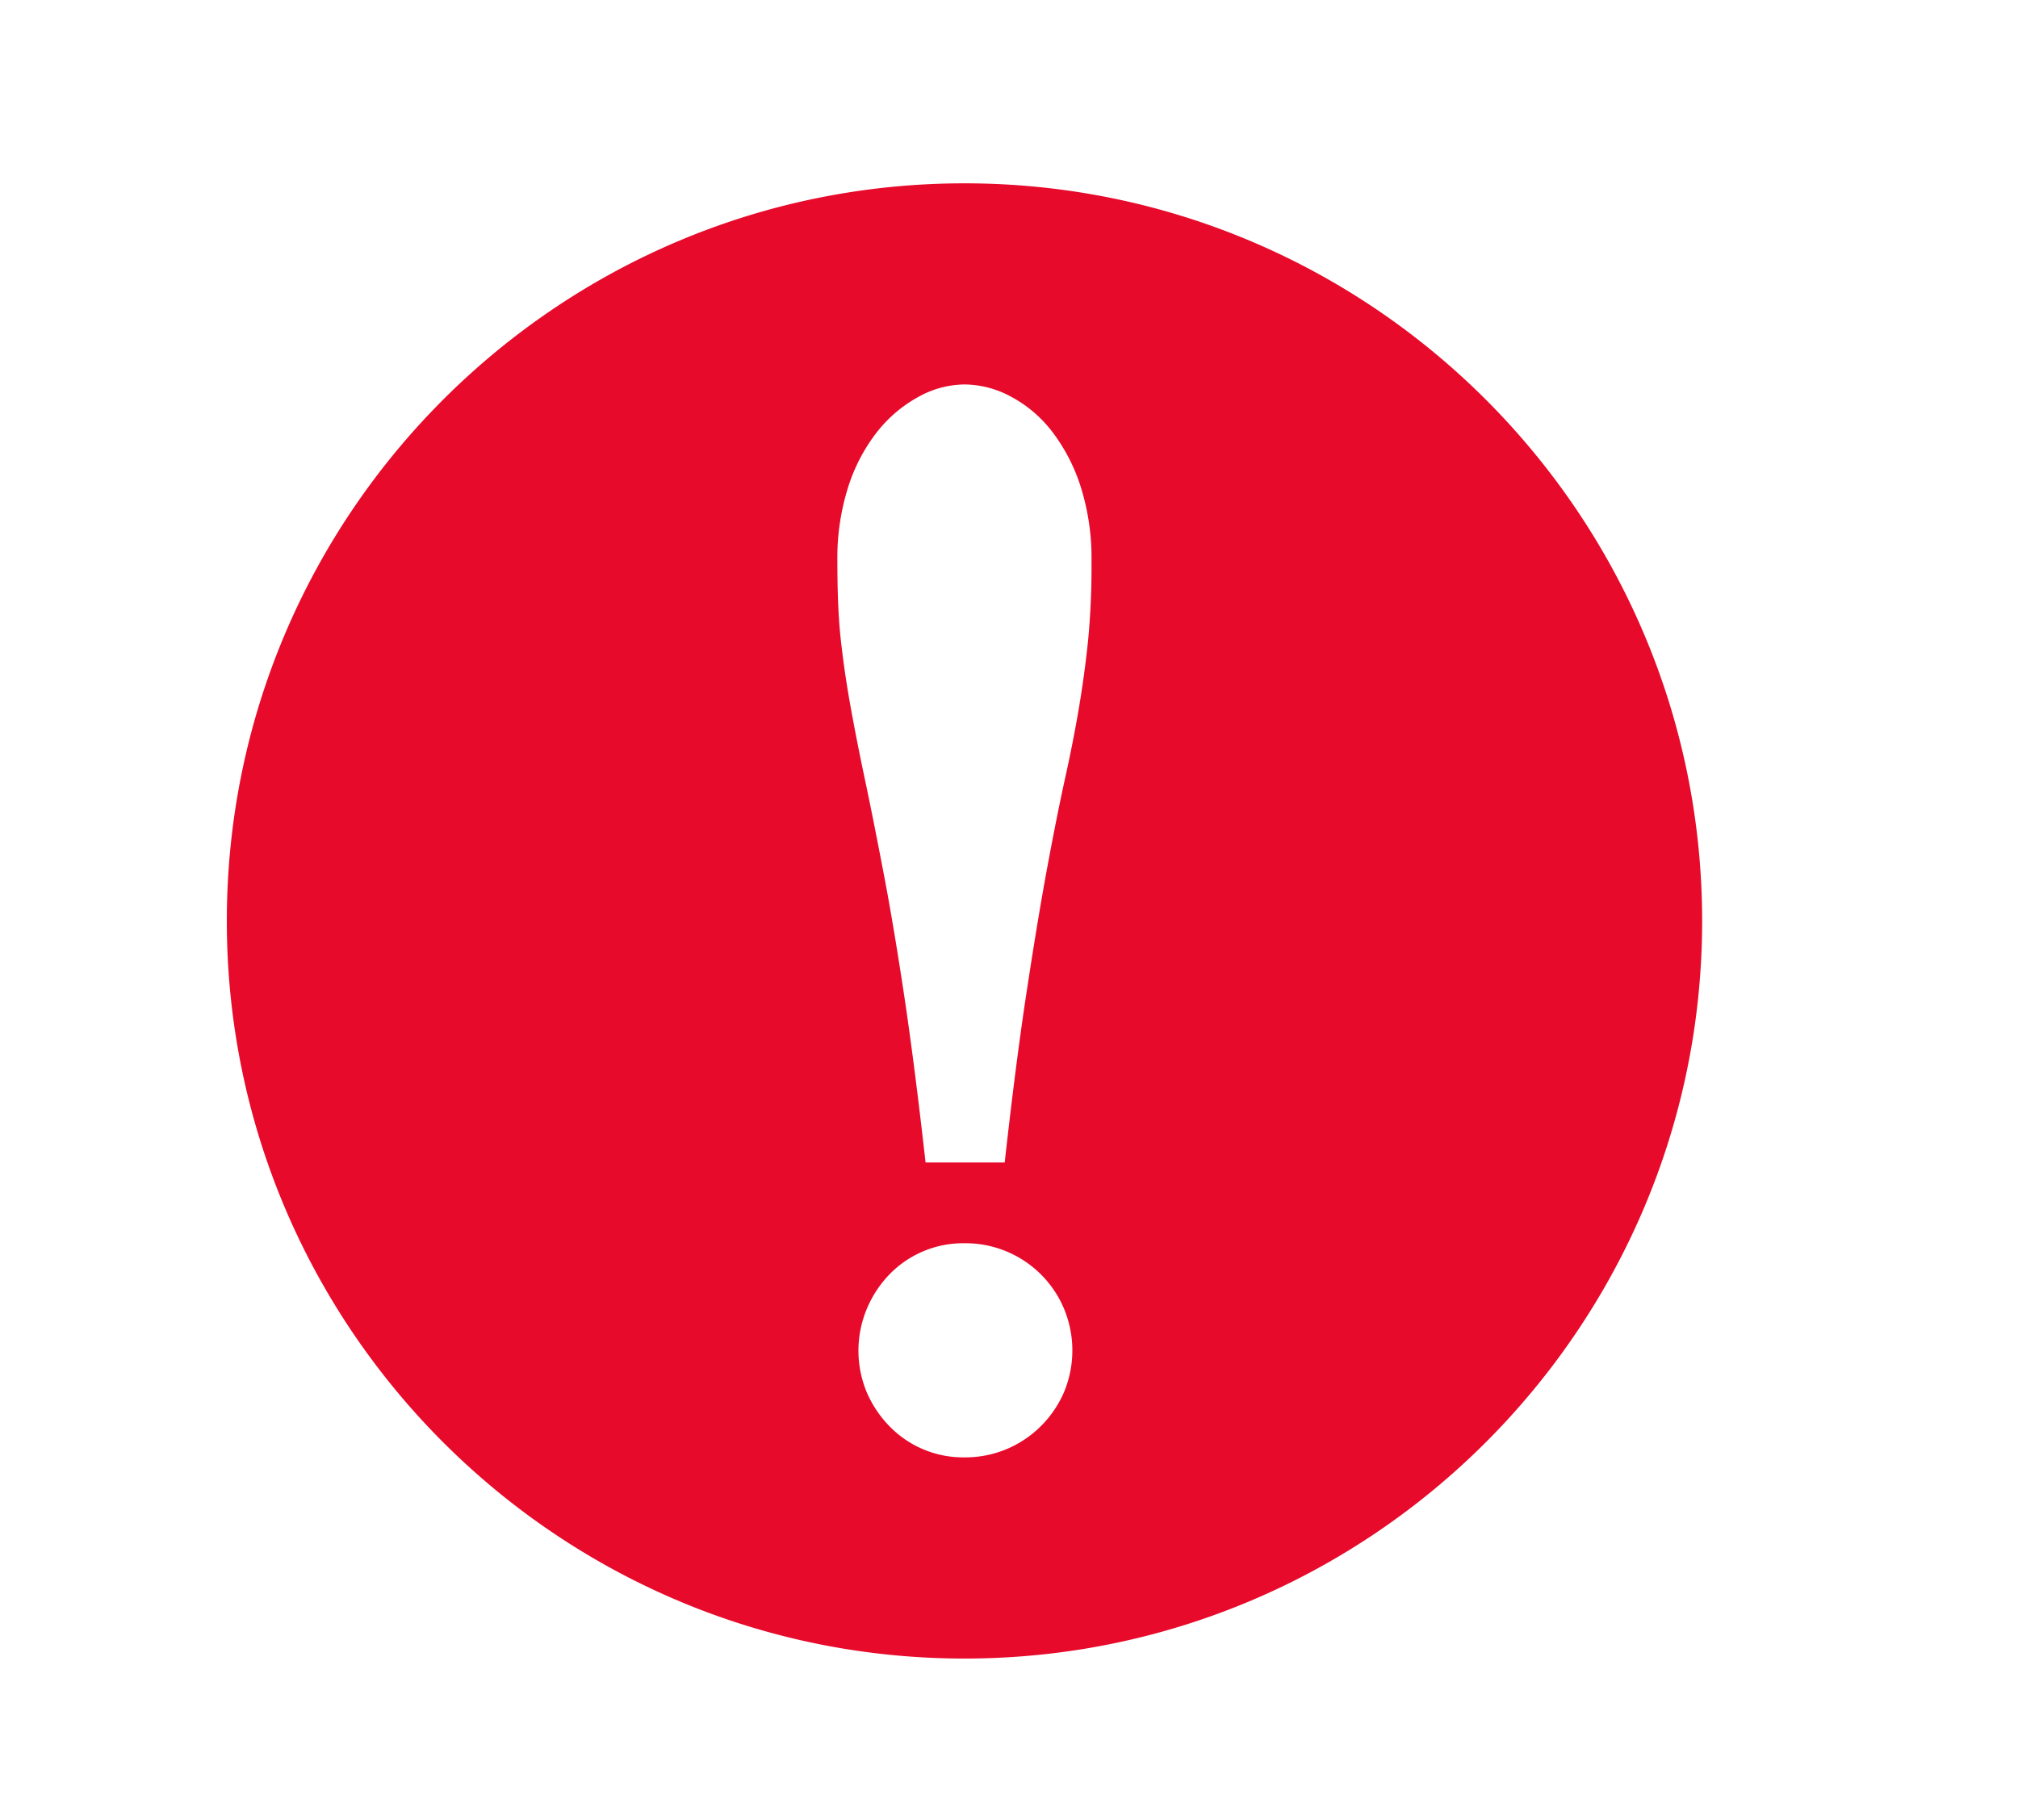 <svg id="Capa_1" data-name="Capa 1" xmlns="http://www.w3.org/2000/svg" viewBox="0 0 408 368"><defs><style>.cls-1{fill:#e70a2b;}</style></defs><path class="cls-1" d="M195,37.07C112.77,37.07,45.86,104,45.86,186.23S112.77,335.37,195,335.37s149.14-66.91,149.14-149.14S277.25,37.07,195,37.07Zm20.12,244.44a22.08,22.08,0,0,1-4.66,6.85A21.61,21.61,0,0,1,195,294.69a20.78,20.78,0,0,1-15.2-6.33,22.7,22.7,0,0,1-4.57-6.85,21.94,21.94,0,0,1,0-16.79,22.44,22.44,0,0,1,4.57-7,20.78,20.78,0,0,1,15.2-6.33,21.62,21.62,0,0,1,20.14,13.28,21.94,21.94,0,0,1,0,16.79ZM220,129.43q-.71,6.85-1.85,13.63t-2.81,14.32q-1.67,7.58-3.6,18t-4.13,24.88q-2.21,14.42-4.48,34.8h-16q-2.29-20.39-4.48-34.8t-4.23-24.88q-2-10.46-3.6-18c-1.06-5-2-9.81-2.82-14.32S170.51,134,170,129.43s-.7-9.9-.7-16a47.37,47.37,0,0,1,2.2-15,35.57,35.57,0,0,1,5.88-11.16,27.33,27.33,0,0,1,8.27-7A19.49,19.49,0,0,1,195,77.74a20,20,0,0,1,9.41,2.47,25.84,25.84,0,0,1,8.26,7,36.53,36.53,0,0,1,5.81,11.16,47.65,47.65,0,0,1,2.2,15A158.35,158.35,0,0,1,220,129.43Z"/></svg>